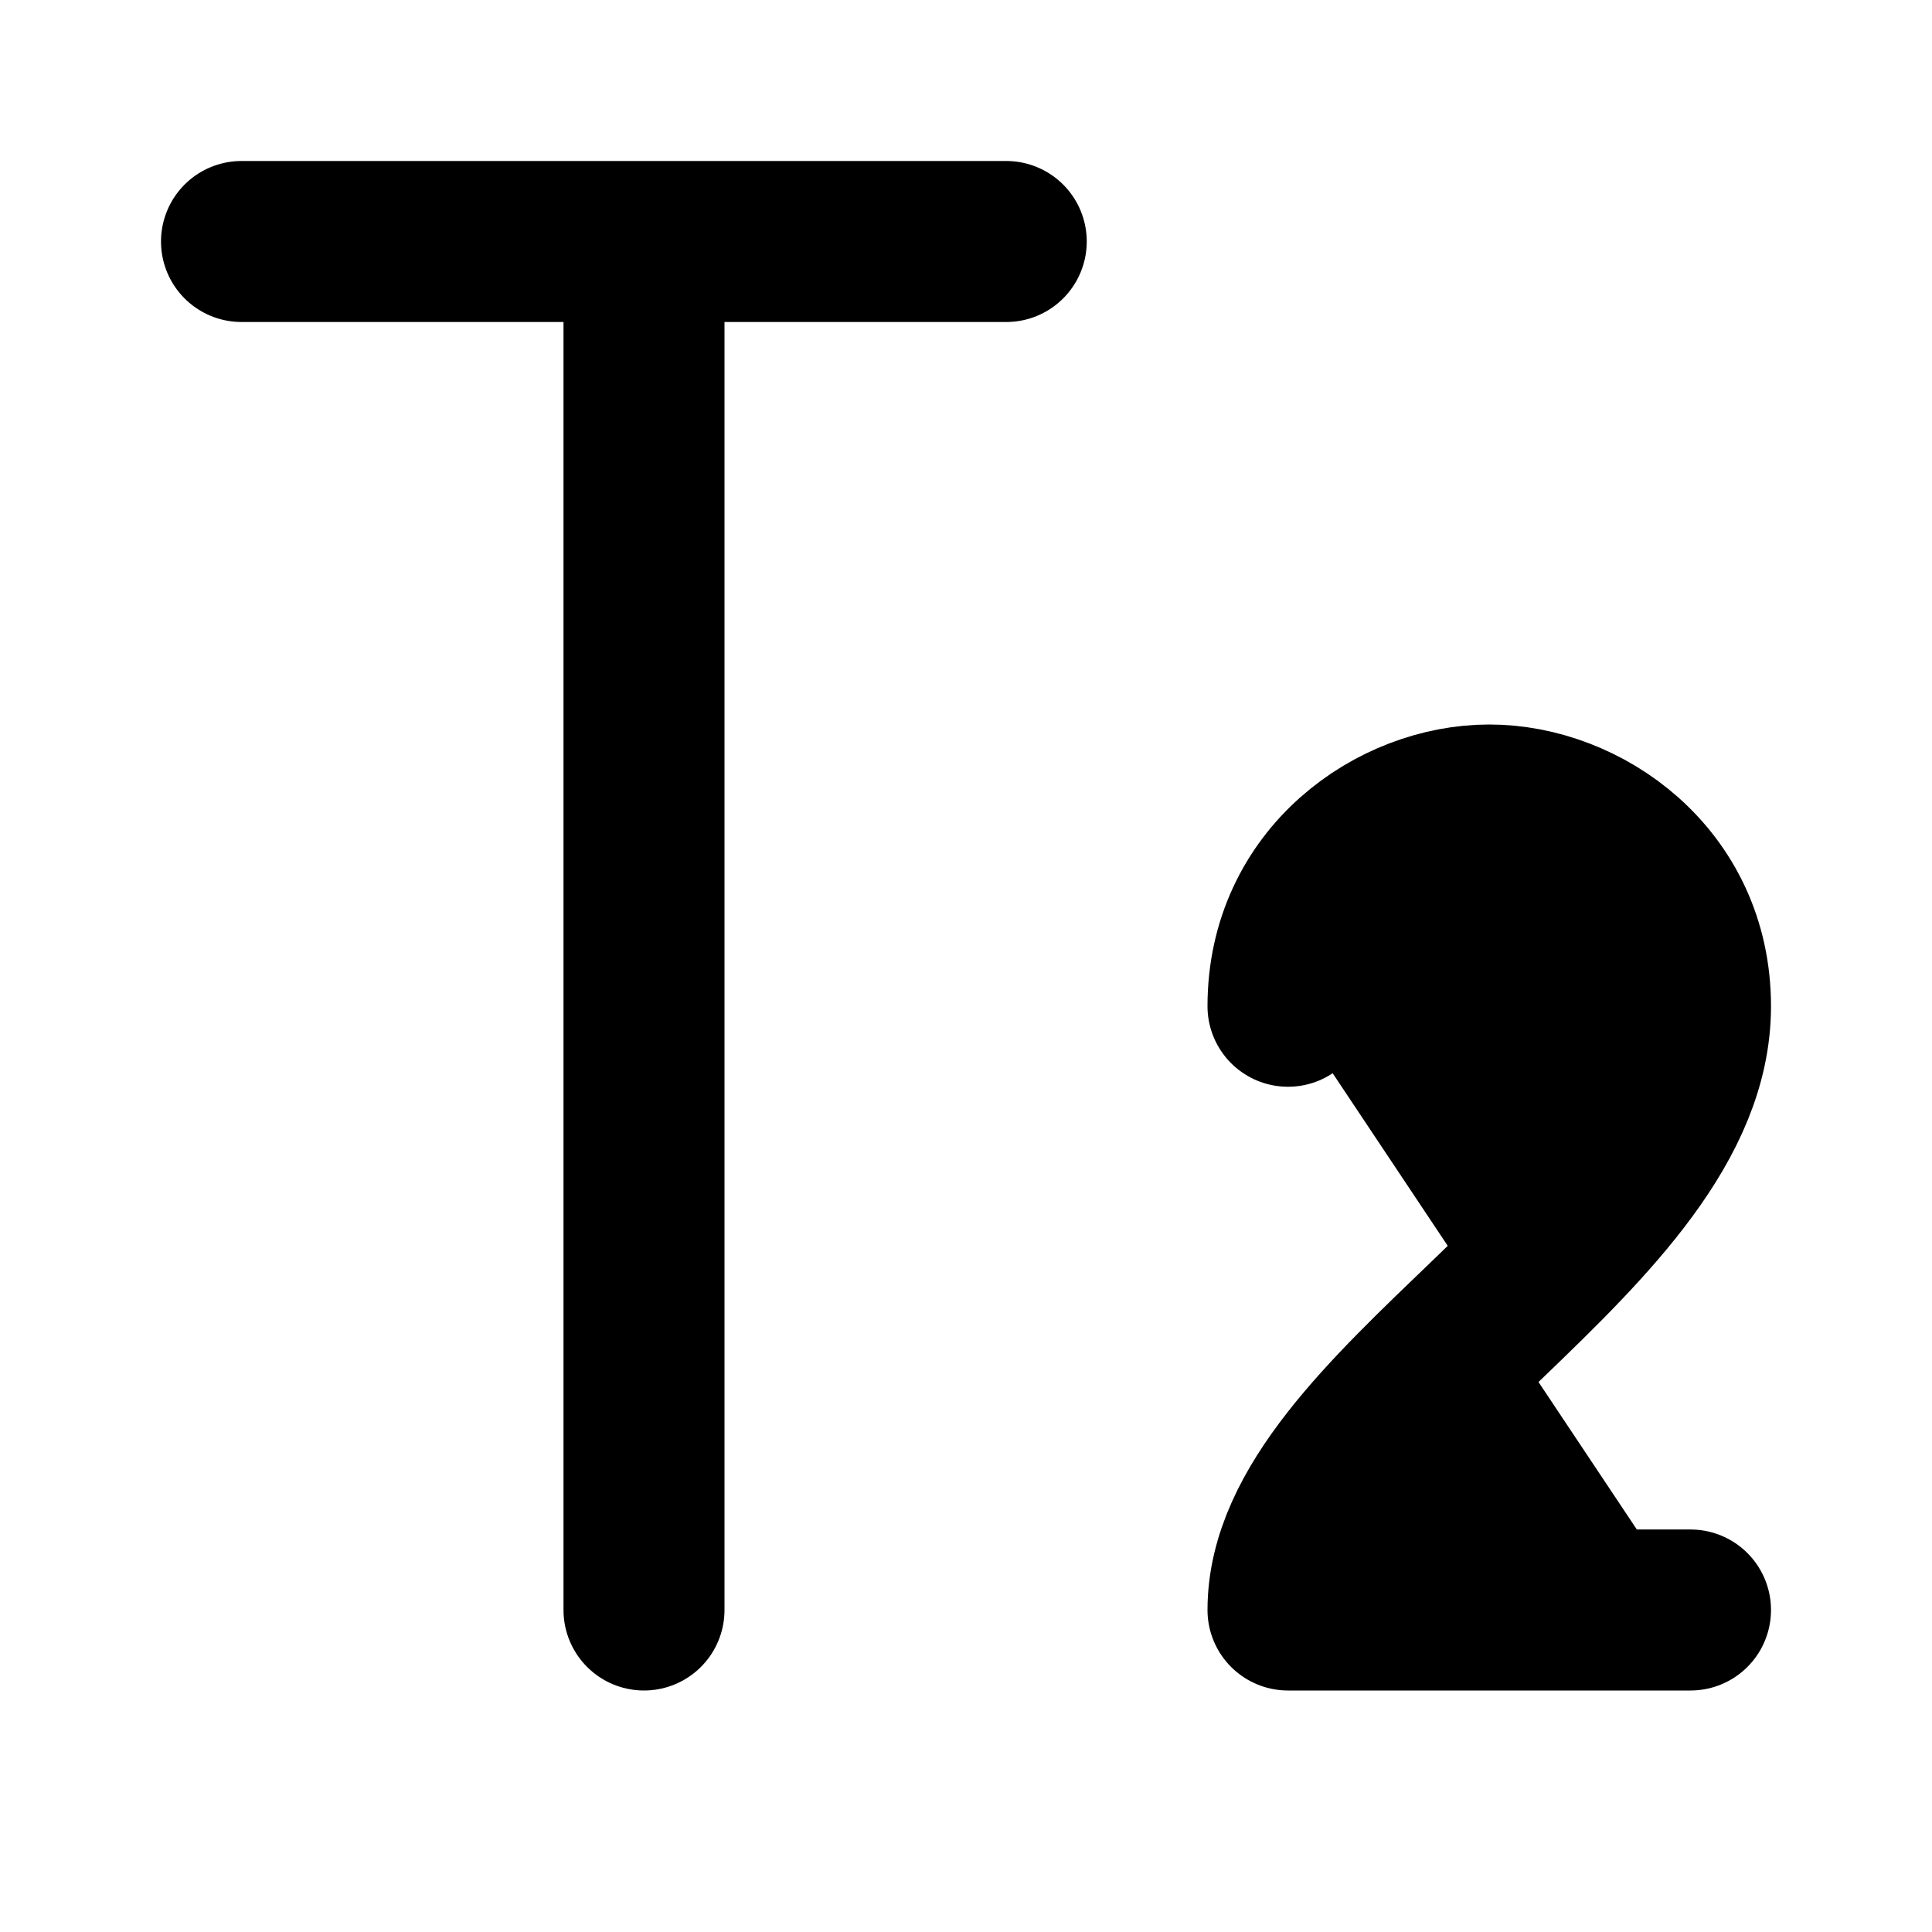 <svg viewBox="0 0 48 48">
	<path class="title-svg-content" d="M16 8V40" stroke="black" stroke-width="4" stroke-linecap="round" stroke-linejoin="round"/>
	<path class="title-svg-content" d="M6 6H25" stroke="black" stroke-width="4" stroke-linecap="round" stroke-linejoin="round"/>
	<path class="title-svg-content" d="M32 25C32 21.833 34.667 20 37 20C39.333 20 42 21.833 42 25C42 30.7 32 34.933 32 40H42" stroke="black" stroke-width="4" stroke-linecap="round" stroke-linejoin="round"/>

</svg>
